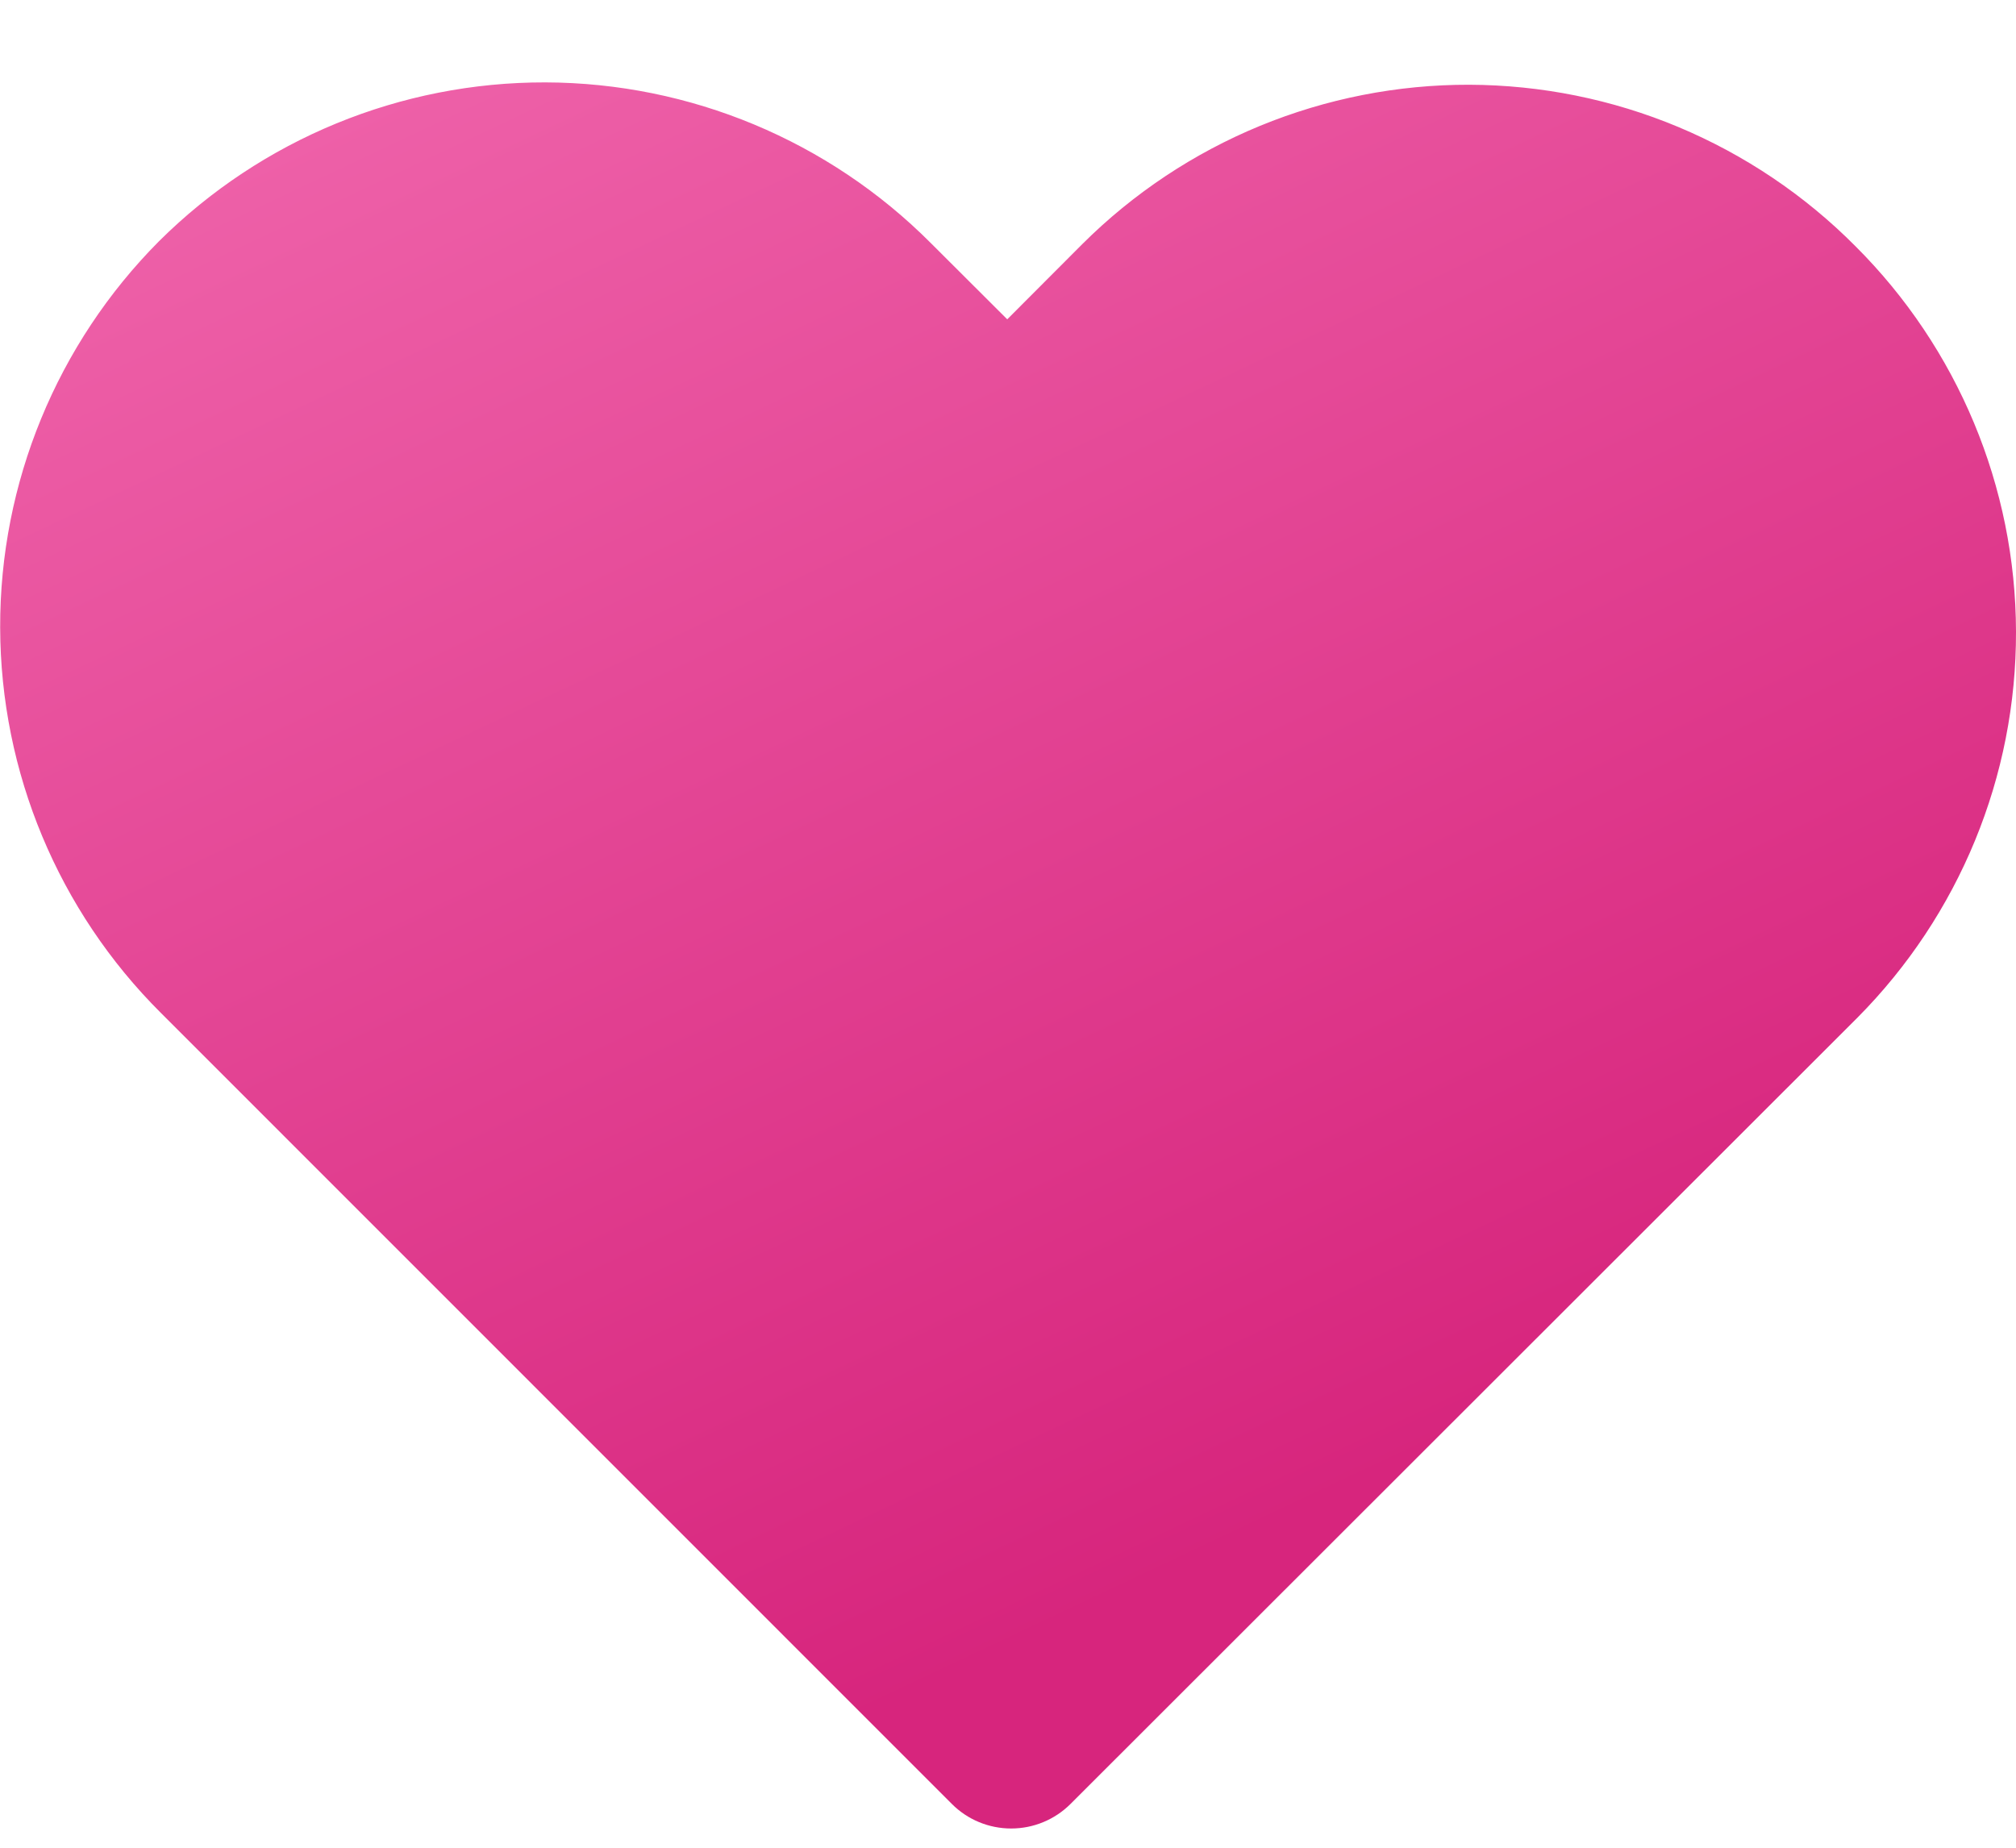 <svg width="24" height="22" viewBox="0 0 24 22" fill="none" xmlns="http://www.w3.org/2000/svg">
<path d="M11.083 2.896C9.867 1.675 8.216 0.986 6.493 0.981C4.769 0.977 3.115 1.657 1.893 2.872C0.678 4.094 -0.003 5.749 0.002 7.472C0.006 9.195 0.695 10.846 1.917 12.062L11.331 21.478C11.518 21.666 11.772 21.771 12.038 21.771C12.303 21.771 12.557 21.666 12.745 21.478L22.111 12.118C23.325 10.896 24.005 9.242 24 7.519C23.996 5.796 23.307 4.146 22.087 2.93C21.484 2.323 20.768 1.842 19.98 1.512C19.191 1.182 18.345 1.012 17.491 1.009C16.636 1.007 15.789 1.174 14.999 1.499C14.208 1.825 13.49 2.303 12.885 2.906L11.991 3.802L11.083 2.896Z" fill="url(#paint0_linear_1801_4180)"/>
<defs>
<linearGradient id="paint0_linear_1801_4180" x1="-5.249" y1="-4.96" x2="7.405" y2="21.848" gradientUnits="userSpaceOnUse">
<stop stop-color="#F97DBD"/>
<stop offset="1" stop-color="#D7257D"/>
</linearGradient>
</defs>
</svg>
